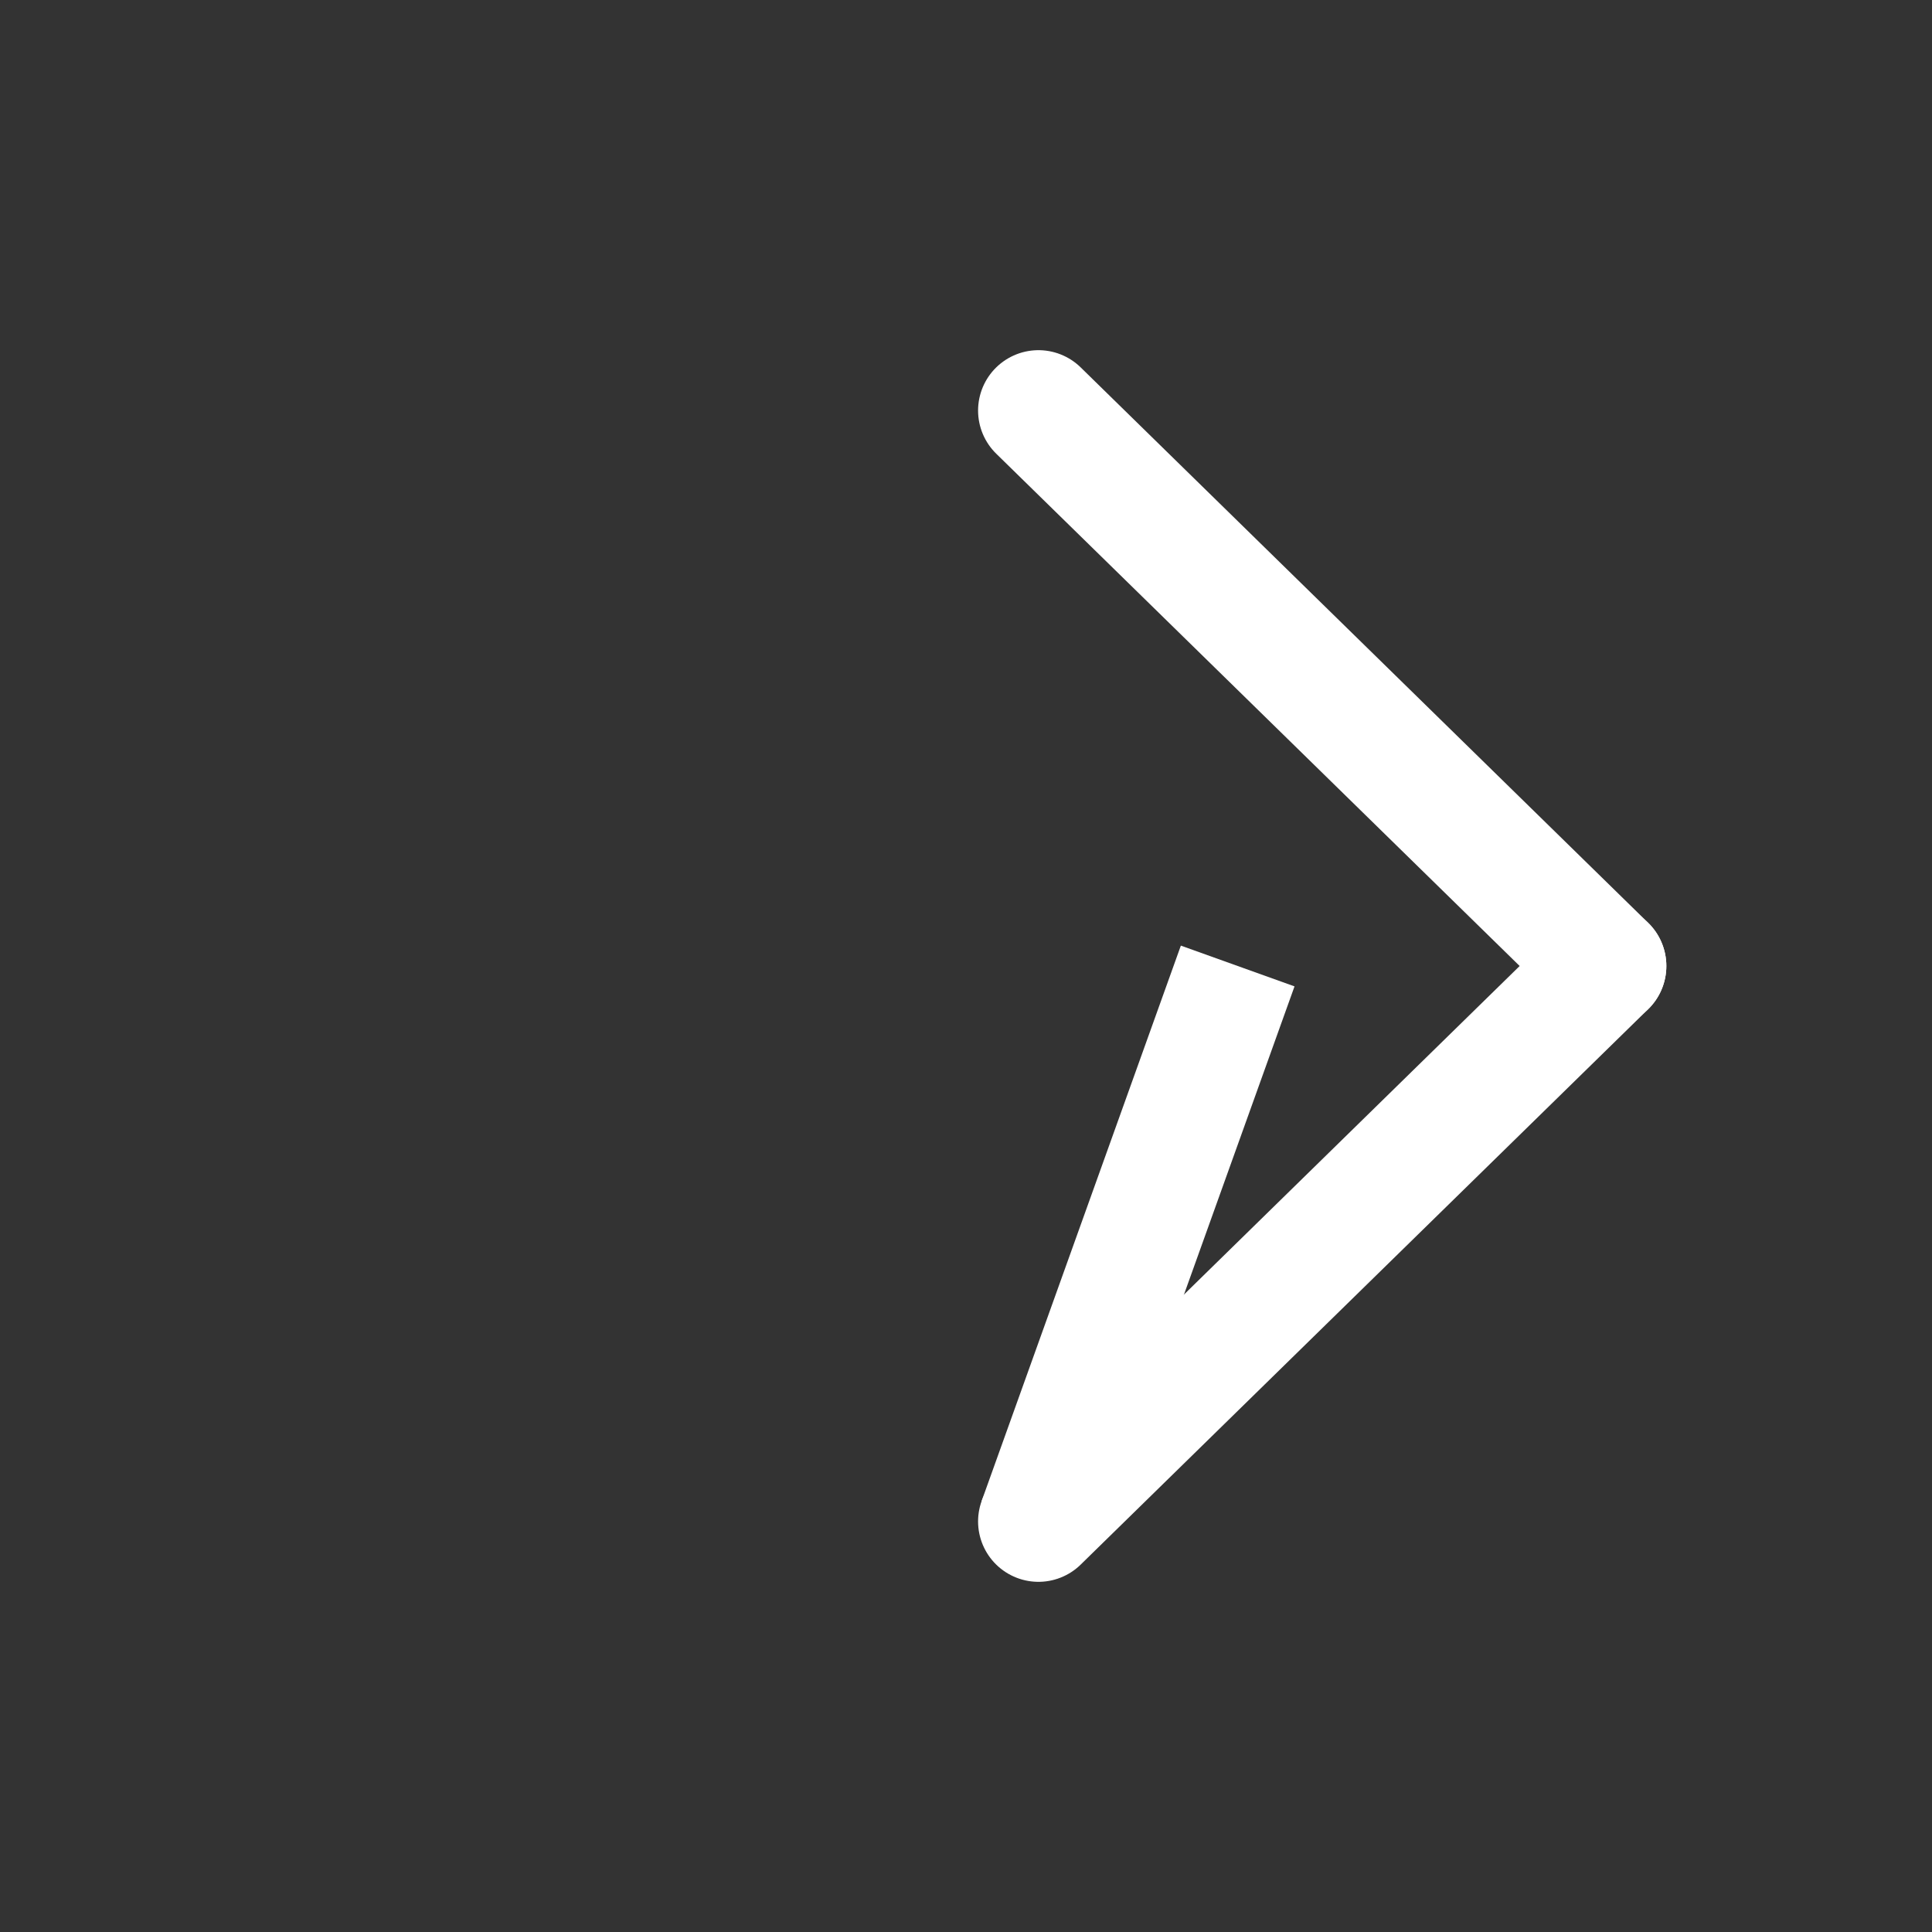 <?xml version="1.0" encoding="utf-8"?>
<!-- Generator: Adobe Illustrator 28.2.0, SVG Export Plug-In . SVG Version: 6.00 Build 0)  -->
<svg version="1.1" id="Layer_1" xmlns="http://www.w3.org/2000/svg" xmlns:xlink="http://www.w3.org/1999/xlink" x="0px" y="0px"
	 viewBox="0 0 32 32" style="enable-background:new 0 0 32 32;" xml:space="preserve">
<rect x="0" y="0" width="32" height="32" fill="#333333" stroke="none"/>
<style type="text/css">
	.st0{fill:none;stroke:#FFFFFF;stroke-width:2;stroke-miterlimit:10;}
	.st1{fill:none;stroke:#FFFFFF;stroke-width:2;stroke-linecap:round;stroke-linejoin:round;stroke-miterlimit:10;}
</style>
<line class="st0" x1="20.5" y1="16" x2="17.2" y2="25.2"/>
<path class="st0" d="M17.2,6.8"/>
<line class="st1" x1="26.6" y1="16" x2="17.2" y2="6.8"/>
<line class="st1" x1="17.2" y1="25.2" x2="26.6" y2="16"/>
<path class="st1" d="M18.7,9.7"/>
<path class="st1" d="M18.7,22.3"/>
</svg>
